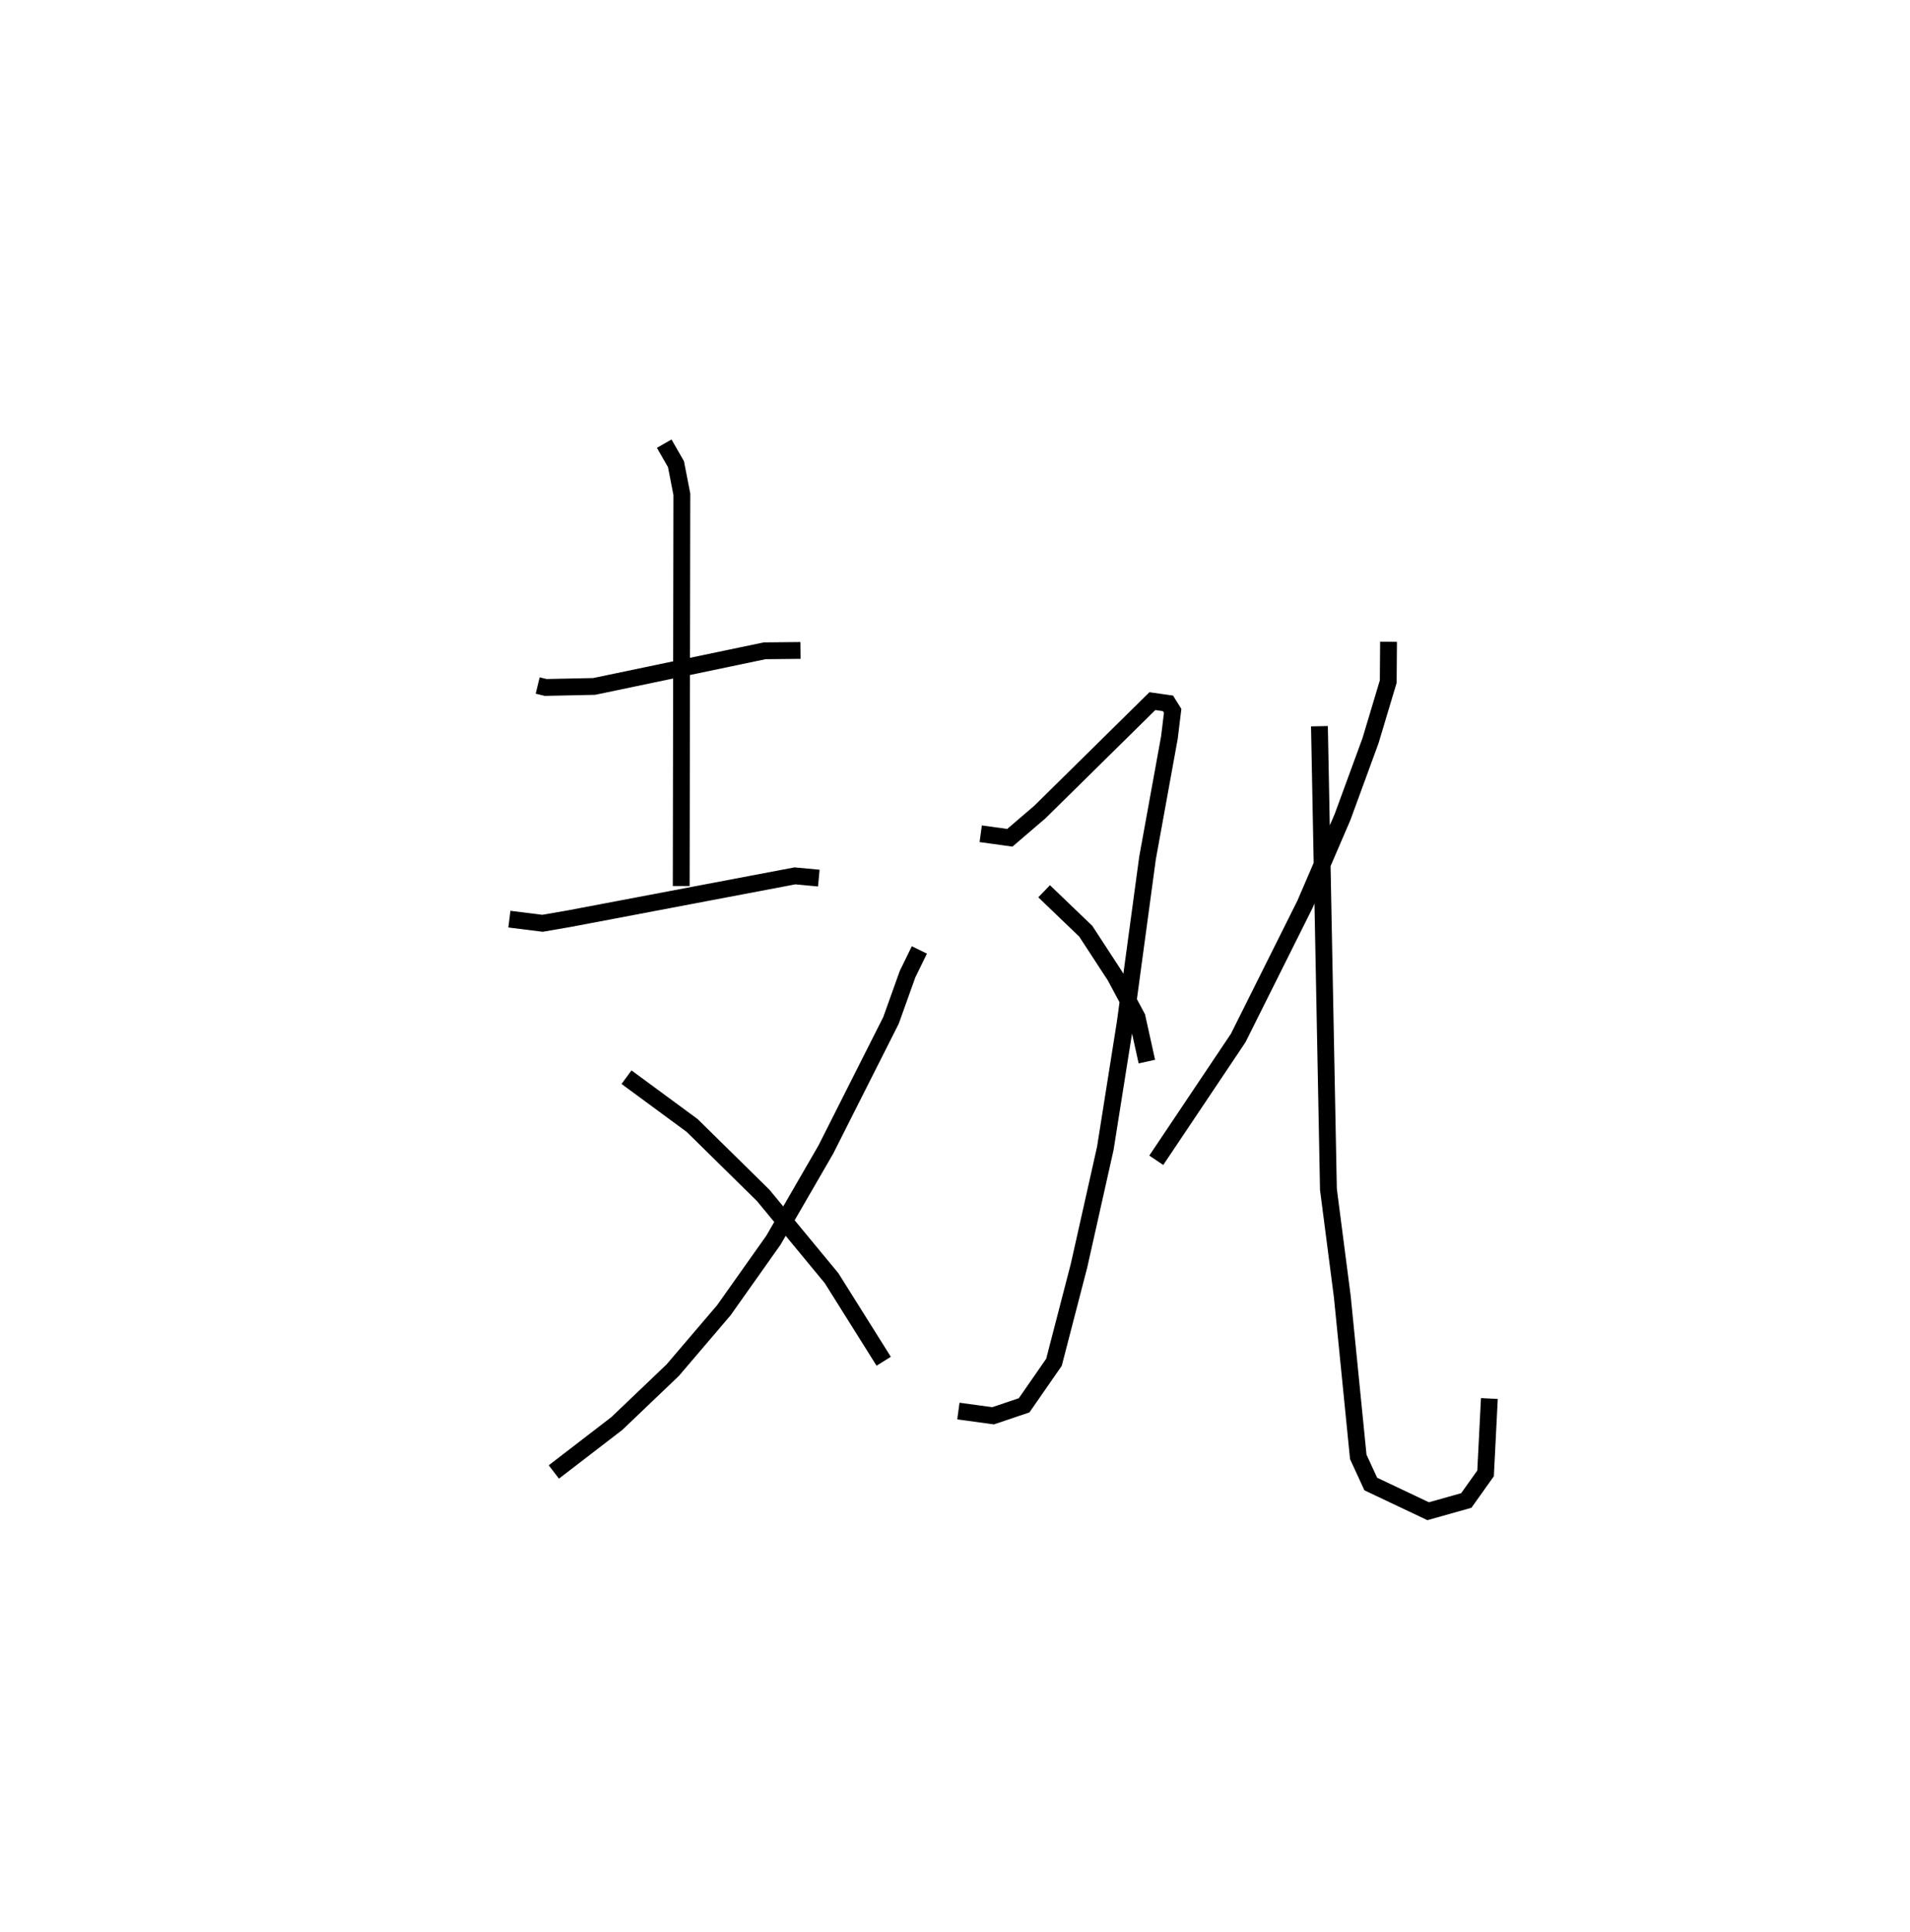 <?xml version="1.0" encoding="utf-8" ?>
<svg baseProfile="full" height="114.829" version="1.1" width="113.522" xmlns="http://www.w3.org/2000/svg" xmlns:ev="http://www.w3.org/2001/xml-events" xmlns:xlink="http://www.w3.org/1999/xlink"><defs /><rect fill="white" height="114.829" width="113.522" x="0" y="0" /><path d="M25,25 m0.0,0.0 m6.957,15.747 l0.478,0.116 2.878,-0.061 l10.134,-2.118 2.129,-0.022 m-8.098,-12.291 l0.699,1.22 0.349,1.788 l-0.038,23.286 m-10.212,1.97 l1.968,0.246 1.582,-0.273 l13.422,-2.546 1.418,0.133 m5.978,4.27 l-0.702,1.437 -0.986,2.753 l-3.873,7.677 -3.111,5.381 l-2.945,4.163 -3.043,3.567 l-3.317,3.167 -3.749,2.885 m4.319,-23.467 l3.902,2.872 4.217,4.149 l4.07,4.928 3.097,4.937 m5.767,-31.355 l1.73,0.239 1.786,-1.53 l6.686,-6.592 0.928,0.132 l0.278,0.445 -0.192,1.578 l-1.302,7.17 -1.323,9.774 l-1.185,7.48 -1.564,6.977 l-1.489,5.745 -1.774,2.556 l-1.842,0.622 -2.065,-0.281 m5.096,-30.897 l2.475,2.376 1.746,2.676 l1.302,2.436 0.584,2.637 m10.257,-19.936 l0.534,27.534 0.824,6.365 l0.95,9.533 0.743,1.613 l3.411,1.617 2.265,-0.638 l1.147,-1.609 0.226,-4.452 m-5.993,-44.981 l-0.018,2.366 -1.05,3.503 l-1.665,4.546 -2.227,5.176 l-3.974,7.959 -4.871,7.27 " fill="none" stroke="black" stroke-width="1" /></svg>